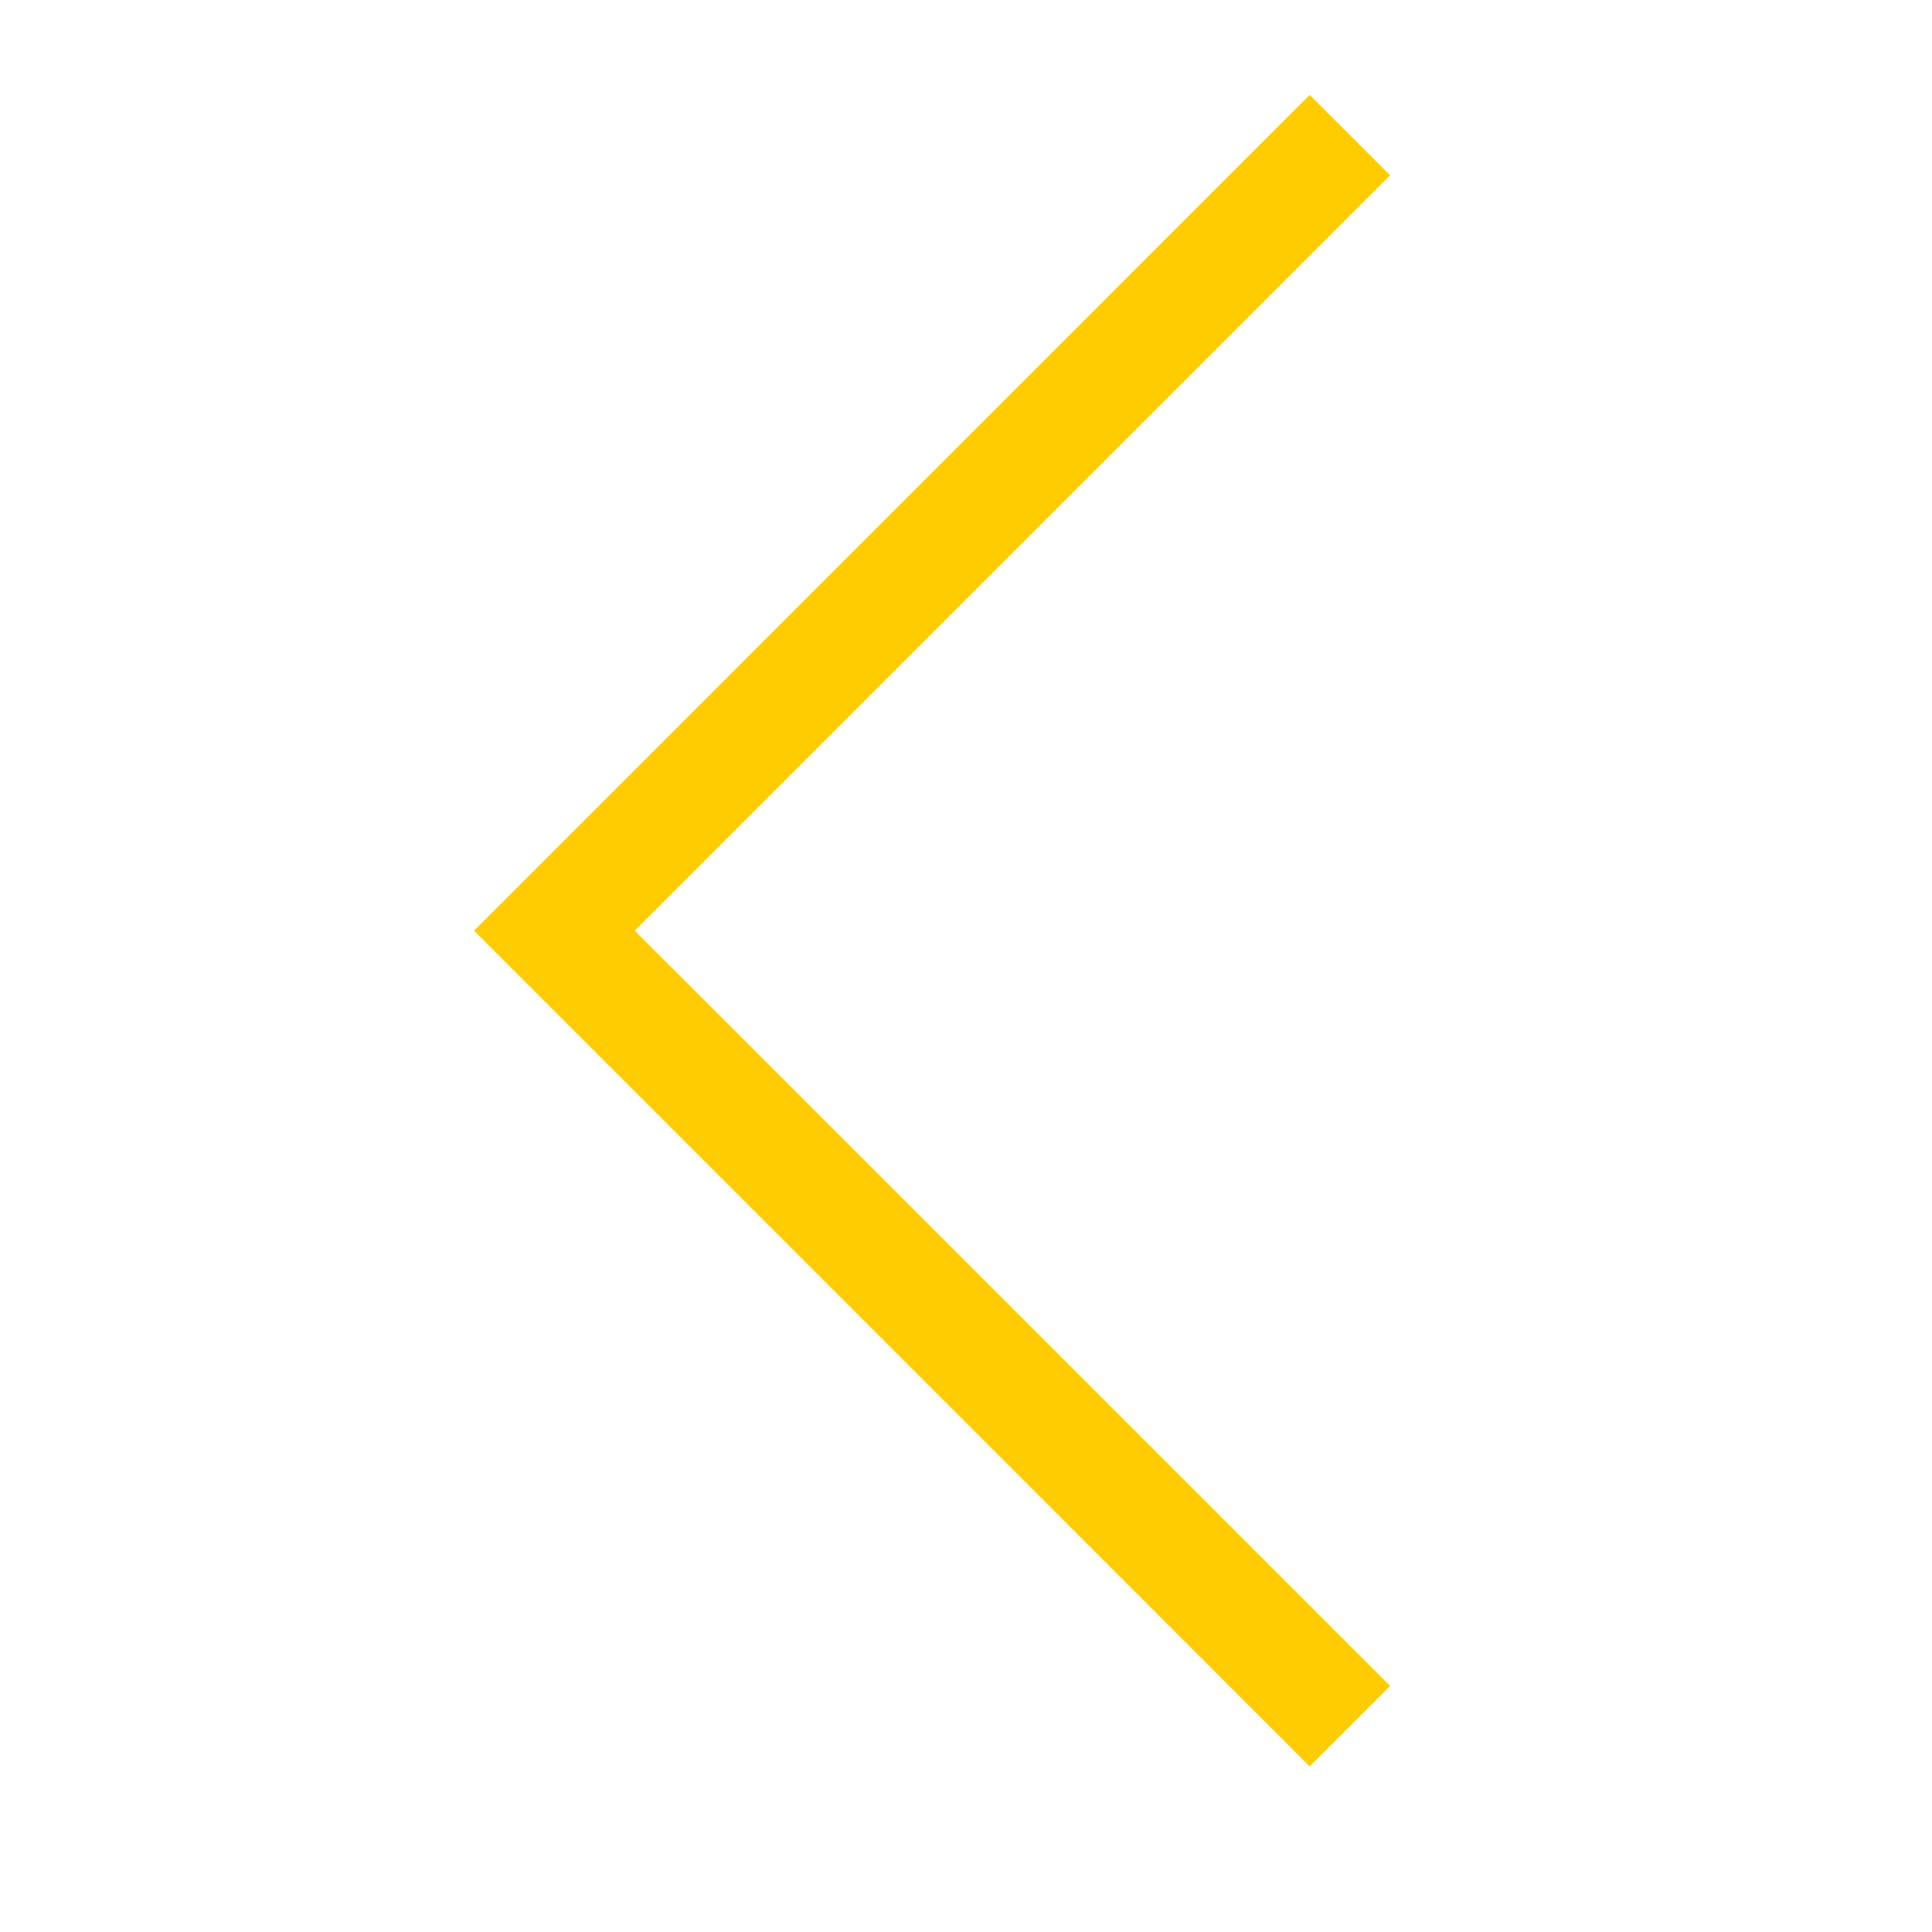 <svg width="17" height="17" viewBox="0 0 17 17" fill="none" xmlns="http://www.w3.org/2000/svg">
<g clip-path="url(#clip0_3797_16503)">
<path fill-rule="evenodd" clip-rule="evenodd" d="M5.585 8.189L12.232 14.835L11.524 15.543L4.171 8.189L11.524 0.835L12.232 1.542L5.585 8.189Z" fill="#ffcc02"/>
</g>
<defs>
<clipPath id="clip0_3797_16503">
<rect width="16" height="16" fill="white" transform="matrix(-1 0 0 -1 16.879 16.189)"/>
</clipPath>
</defs>
</svg>
